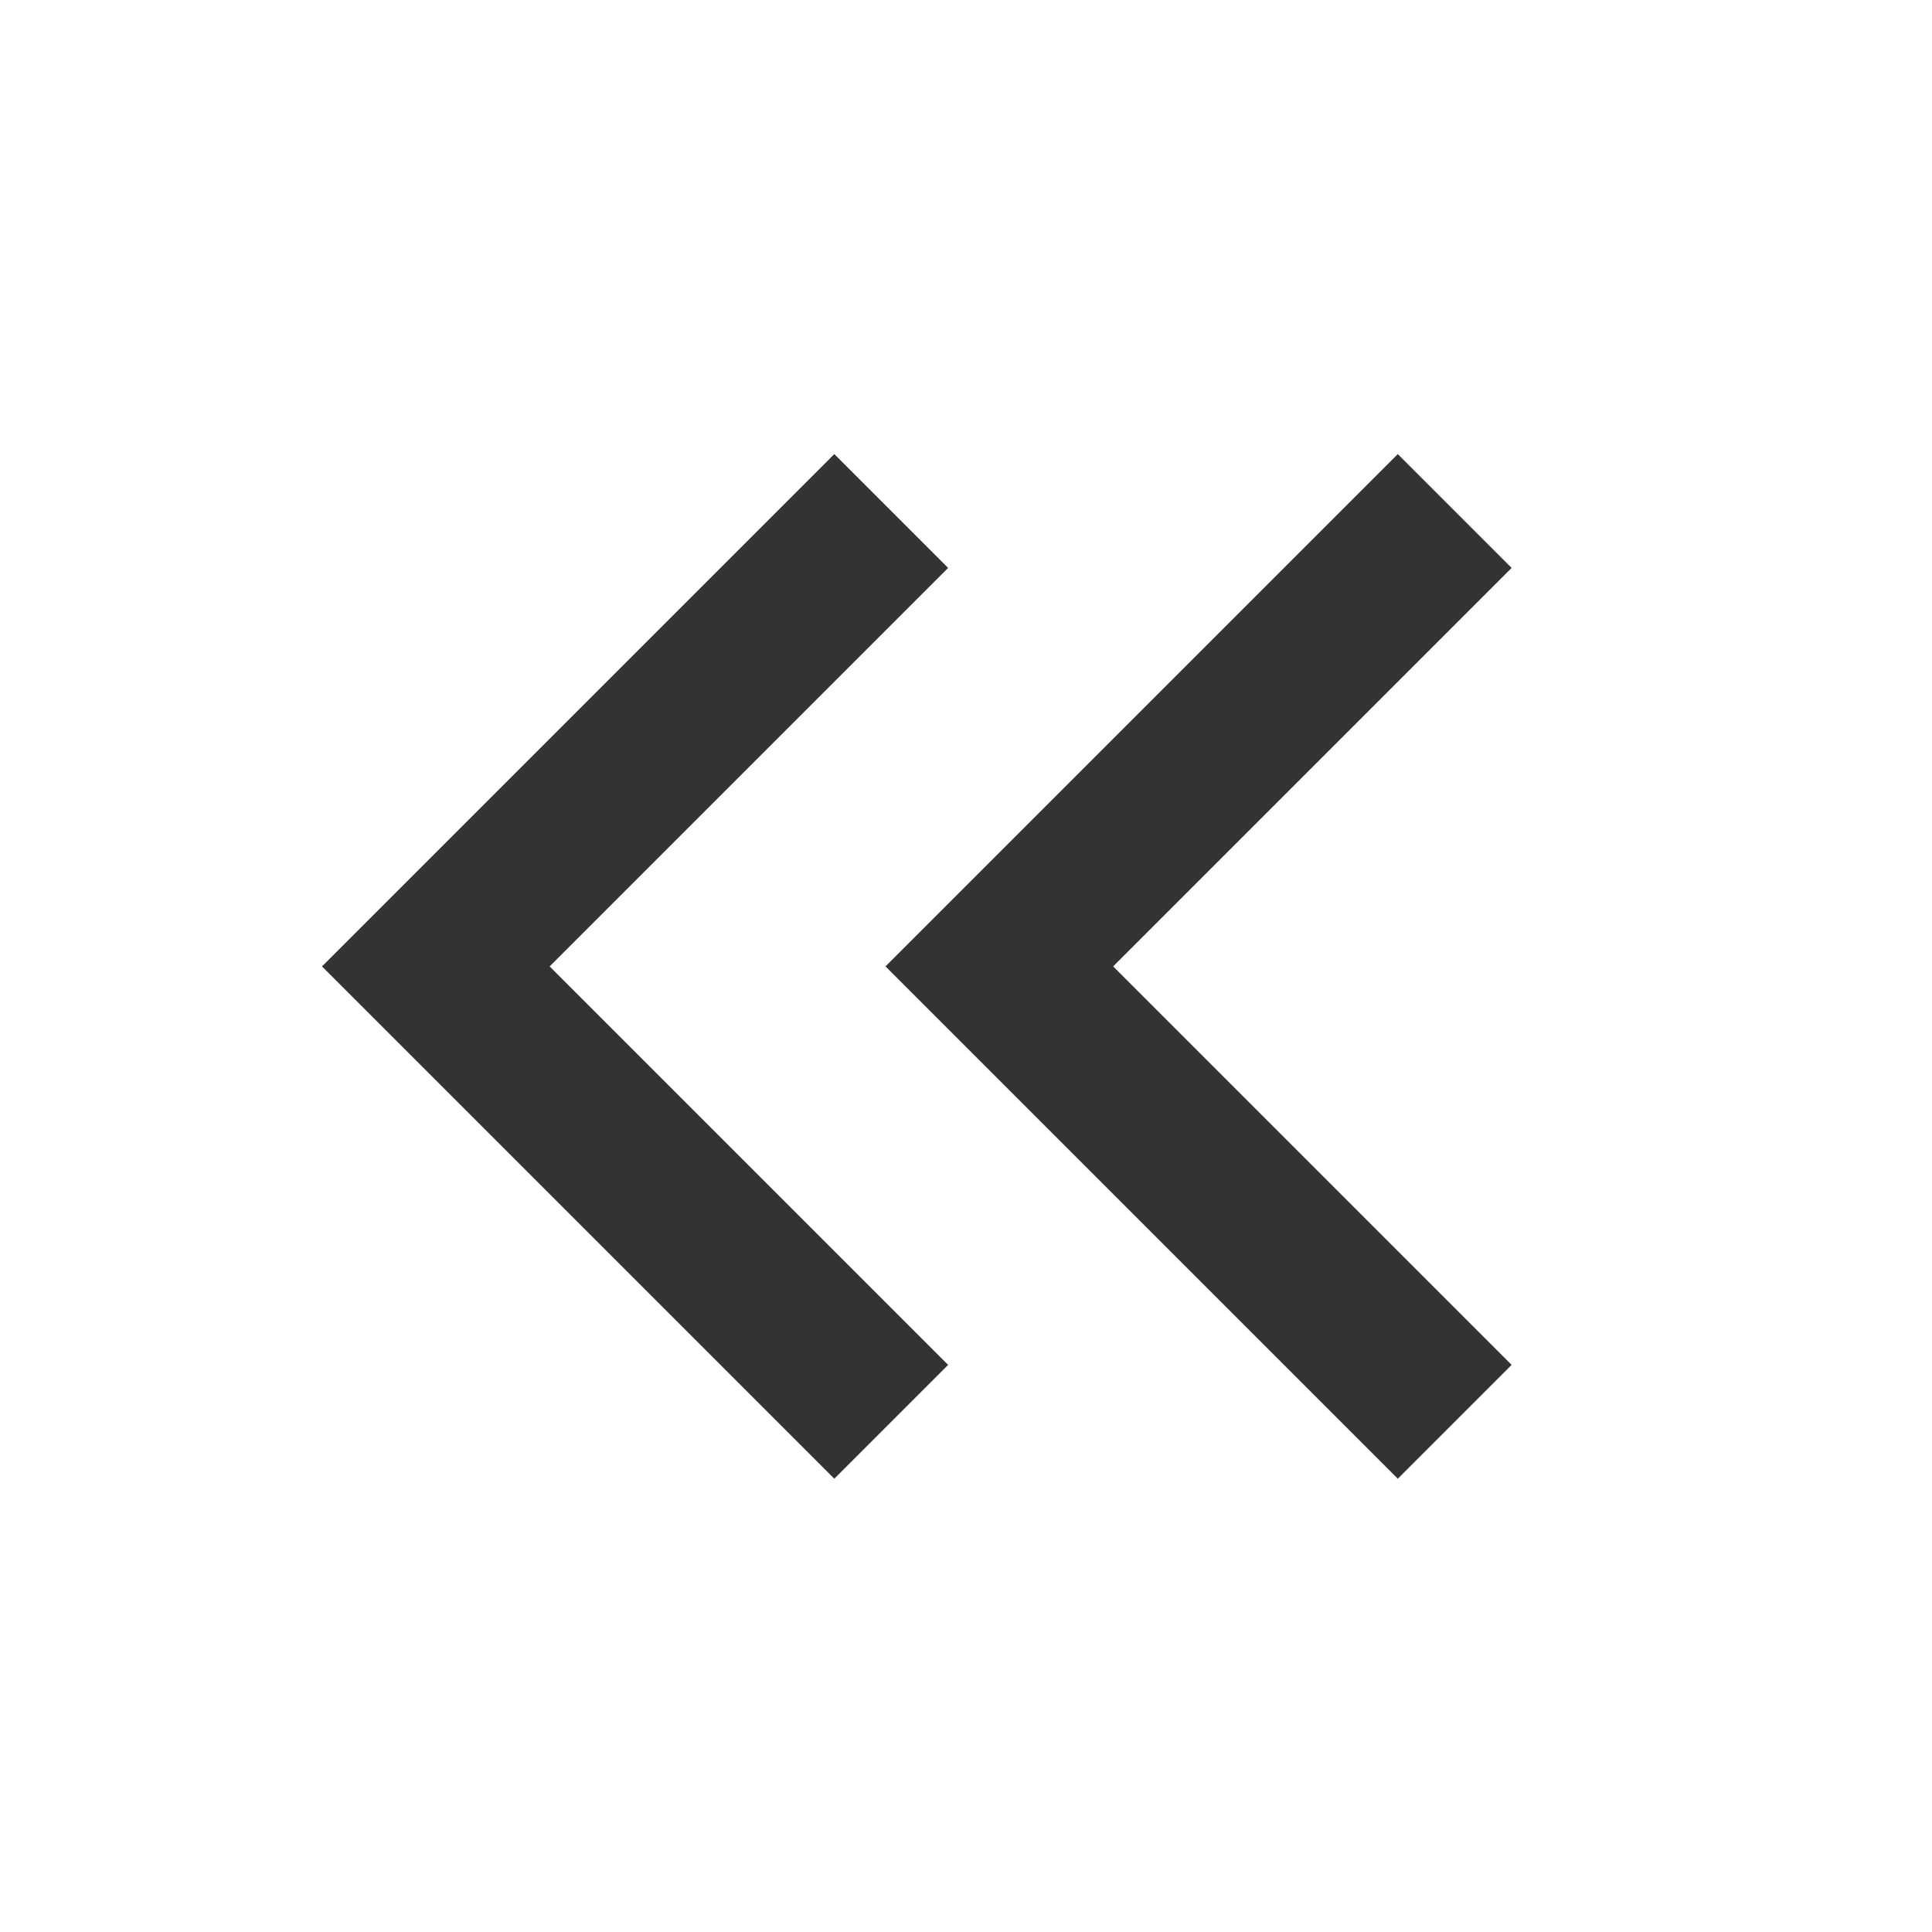 <svg xmlns="http://www.w3.org/2000/svg" width="24" height="24" fill="none" viewBox="0 0 24 24"><g fill="#333" clip-path="url(#a)"><path d="M6.828 12.005l4.95 4.95-1.414 1.414L4 12.005l6.364-6.364 1.414 1.414-4.95 4.95z"/><path d="M13.828 12.005l4.95 4.95-1.414 1.414L11 12.005l6.364-6.364 1.414 1.414-4.95 4.95z"/></g><defs><clipPath id="a"><path fill="#fff" d="M0 0h24v24H0z"/></clipPath></defs></svg>
